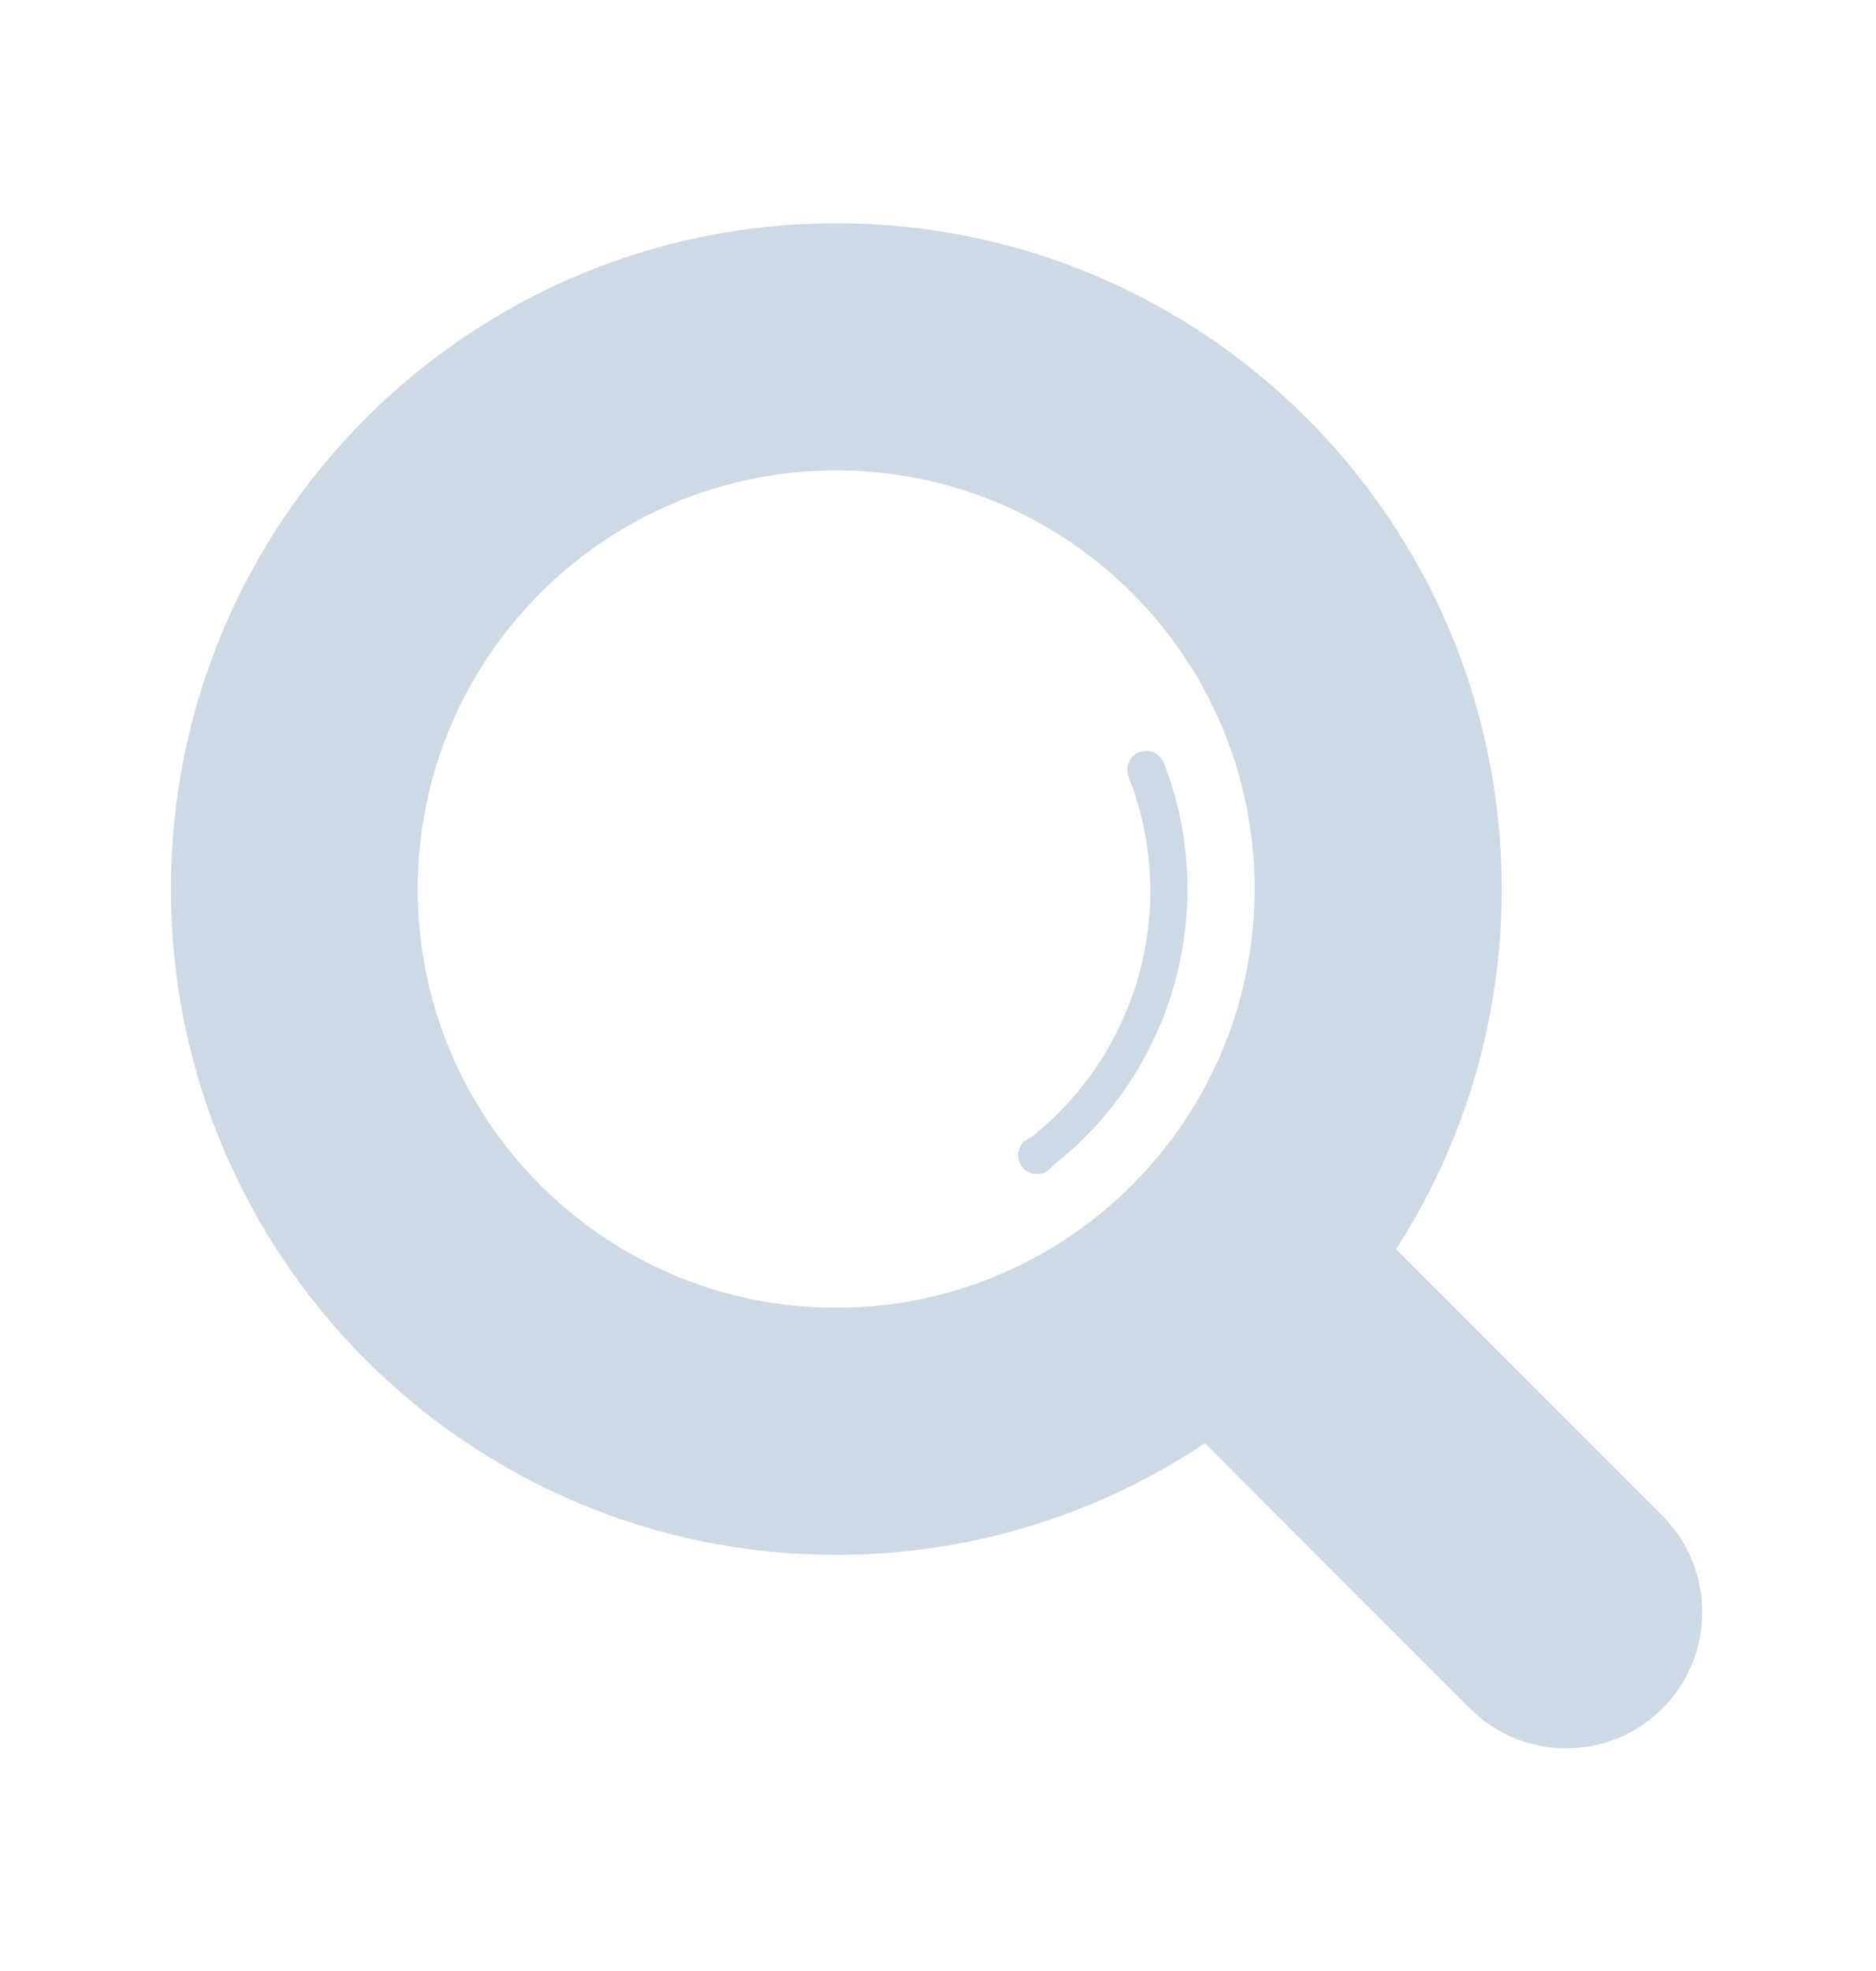 <svg t="1661152507534" class="icon" viewBox="0 0 1024 1024" version="1.1" xmlns="http://www.w3.org/2000/svg" p-id="17253" width="20" height="21"><path d="M907.4 906.4c-29 29-76 29-105 0L657.7 761.7c-57.6 38.4-126.8 60.9-201.3 60.9-200.5 0-363.1-162.6-363.1-363.2S255.9 96.2 456.5 96.2s363.2 162.6 363.2 363.2c0 72.4-21.2 139.9-57.7 196.5l145.5 145.5c28.9 29 28.9 76-0.1 105zM456.4 231C330.3 231 228 333.3 228 459.4c0 126.1 102.3 228.4 228.4 228.4s228.4-102.3 228.4-228.4C684.9 333.3 582.6 231 456.4 231z m118.1 379.4c-1.4 2.1-3.5 3.6-6.2 4.2-5.5 1.3-11.1-2.2-12.3-7.7-1.2-5.2 1.7-10.3 6.7-12 59-46.5 80.8-126.4 53.6-196.1-0.7-1.4-1-2.9-1-4.5 0-5.7 4.6-10.3 10.3-10.3 4.2 0 7.8 2.5 9.4 6.1h0.1c30.7 78.3 6.1 168.4-60.6 220.3z" fill="#cdd9e5" p-id="17254"></path></svg>